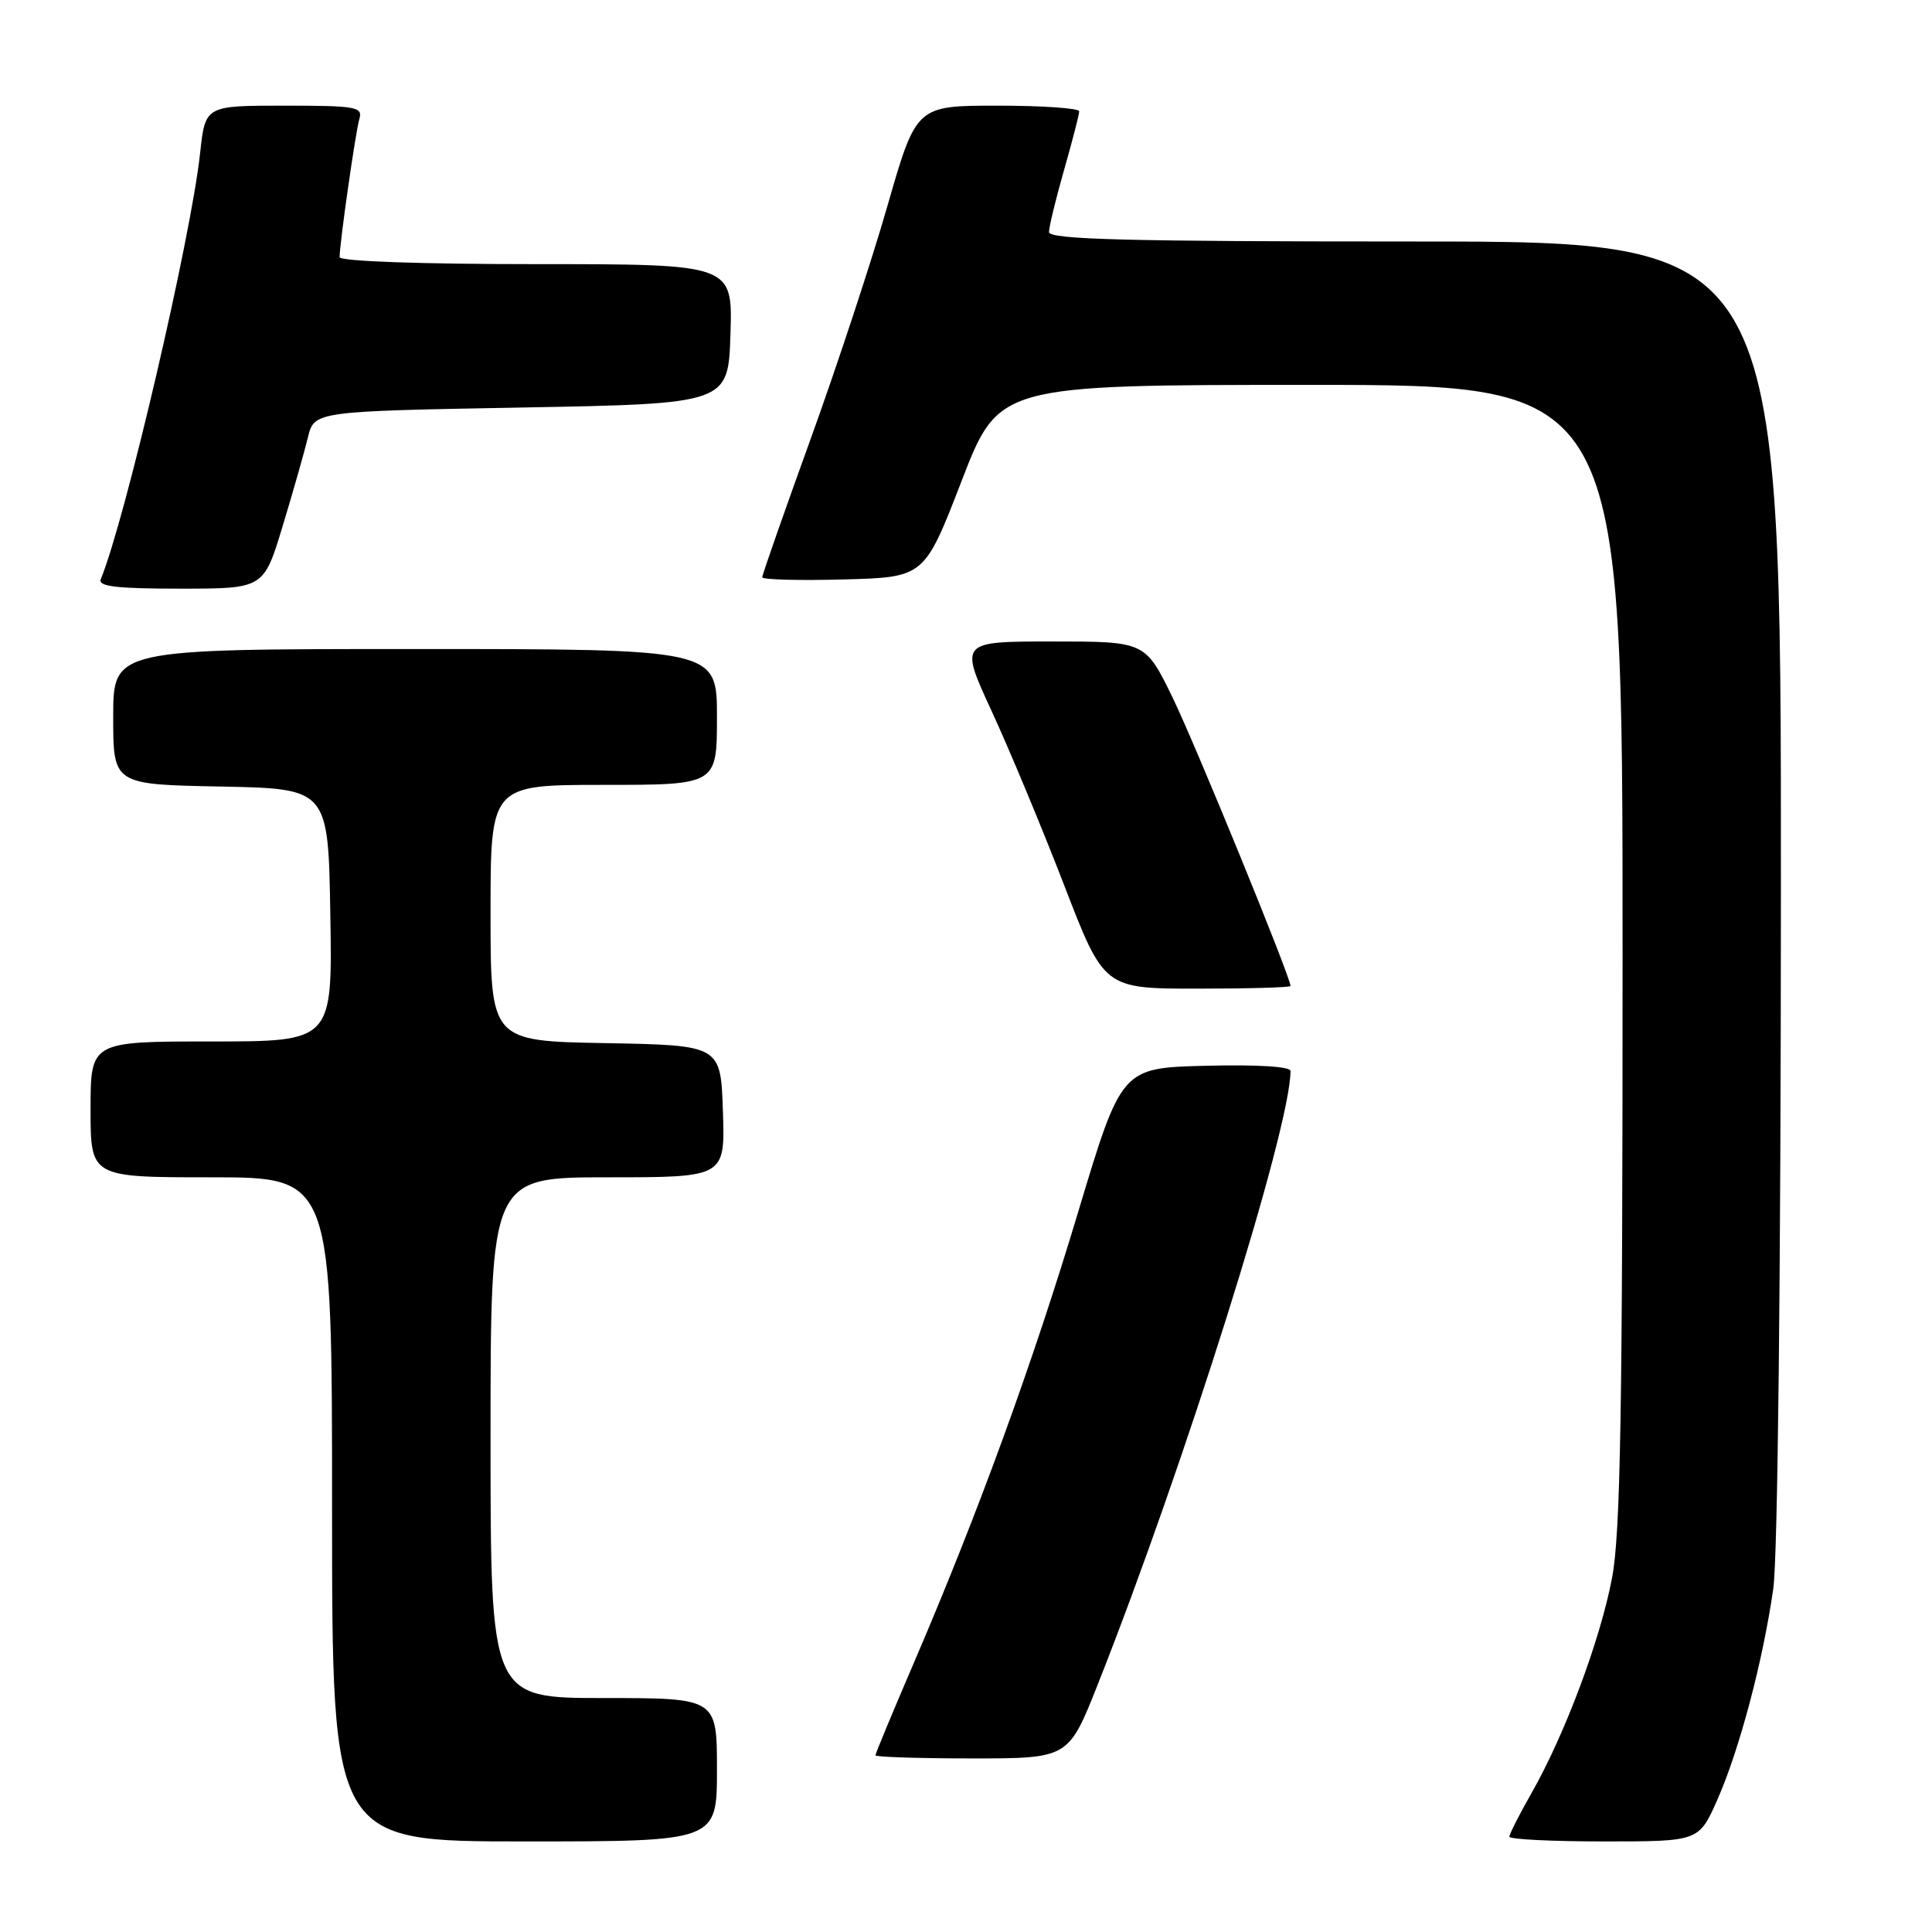 <?xml version="1.0" encoding="UTF-8" standalone="no"?>
<!DOCTYPE svg PUBLIC "-//W3C//DTD SVG 1.1//EN" "http://www.w3.org/Graphics/SVG/1.1/DTD/svg11.dtd" >
<svg xmlns="http://www.w3.org/2000/svg" xmlns:xlink="http://www.w3.org/1999/xlink" version="1.1" viewBox="0 0 256 256">
 <g >
 <path fill="currentColor"
d=" M 95.00 234.50 C 95.00 225.00 95.00 225.00 80.00 225.00 C 65.00 225.00 65.00 225.00 65.00 190.50 C 65.00 156.00 65.00 156.00 80.54 156.00 C 96.08 156.00 96.08 156.00 95.79 147.25 C 95.50 138.50 95.50 138.50 80.25 138.22 C 65.00 137.95 65.00 137.95 65.00 120.97 C 65.00 104.00 65.00 104.00 80.00 104.00 C 95.00 104.00 95.00 104.00 95.00 95.00 C 95.00 86.00 95.00 86.00 55.00 86.00 C 15.00 86.00 15.00 86.00 15.00 94.97 C 15.00 103.95 15.00 103.95 29.25 104.22 C 43.50 104.50 43.50 104.50 43.77 121.25 C 44.05 138.00 44.05 138.00 28.02 138.00 C 12.00 138.00 12.00 138.00 12.00 147.00 C 12.00 156.00 12.00 156.00 28.00 156.00 C 44.00 156.00 44.00 156.00 44.00 200.00 C 44.00 244.00 44.00 244.00 69.50 244.00 C 95.00 244.00 95.00 244.00 95.00 234.50 Z  M 227.56 238.47 C 230.49 231.83 233.60 220.09 234.97 210.50 C 235.56 206.30 235.97 169.17 235.98 117.75 C 236.00 32.00 236.00 32.00 187.50 32.00 C 149.30 32.00 139.00 31.73 139.00 30.75 C 139.00 30.06 139.90 26.35 141.00 22.50 C 142.10 18.65 143.00 15.17 143.00 14.75 C 143.00 14.34 138.14 14.00 132.20 14.00 C 121.41 14.00 121.41 14.00 117.60 27.25 C 115.51 34.54 110.92 48.47 107.40 58.20 C 103.88 67.94 101.00 76.17 101.00 76.49 C 101.00 76.81 105.83 76.94 111.74 76.78 C 122.48 76.50 122.48 76.50 127.41 63.75 C 132.33 51.00 132.33 51.00 173.67 51.00 C 215.00 51.00 215.00 51.00 215.00 126.41 C 215.00 187.09 214.73 203.26 213.59 209.16 C 212.02 217.38 207.32 229.90 202.92 237.62 C 201.31 240.44 200.00 243.03 200.00 243.37 C 200.00 243.72 205.65 244.00 212.56 244.00 C 225.11 244.00 225.11 244.00 227.56 238.47 Z  M 145.44 223.25 C 157.00 194.05 171.00 149.52 171.00 141.91 C 171.00 141.32 166.57 141.05 159.80 141.22 C 148.60 141.50 148.60 141.50 142.86 160.60 C 136.83 180.70 129.57 200.59 121.09 220.34 C 118.29 226.85 116.00 232.36 116.00 232.59 C 116.00 232.81 121.75 233.00 128.79 233.00 C 141.57 233.00 141.57 233.00 145.44 223.25 Z  M 171.00 130.65 C 171.00 129.46 158.38 98.61 155.38 92.44 C 151.75 85.00 151.75 85.00 139.44 85.00 C 127.14 85.00 127.14 85.00 131.41 94.25 C 133.76 99.34 138.07 109.69 140.99 117.25 C 146.29 131.00 146.29 131.00 158.65 131.00 C 165.44 131.00 171.00 130.84 171.00 130.65 Z  M 37.44 69.75 C 38.82 65.21 40.32 59.92 40.79 58.00 C 41.63 54.50 41.63 54.50 69.06 54.00 C 96.50 53.50 96.50 53.50 96.79 44.25 C 97.08 35.00 97.08 35.00 71.04 35.00 C 55.70 35.00 45.00 34.62 45.00 34.07 C 45.00 32.25 47.11 17.47 47.62 15.75 C 48.09 14.16 47.17 14.00 37.67 14.00 C 27.20 14.00 27.20 14.00 26.52 20.25 C 25.32 31.46 16.58 68.94 13.35 76.75 C 12.96 77.71 15.43 78.00 23.88 78.00 C 34.94 78.00 34.94 78.00 37.44 69.75 Z "/>
</g>
</svg>